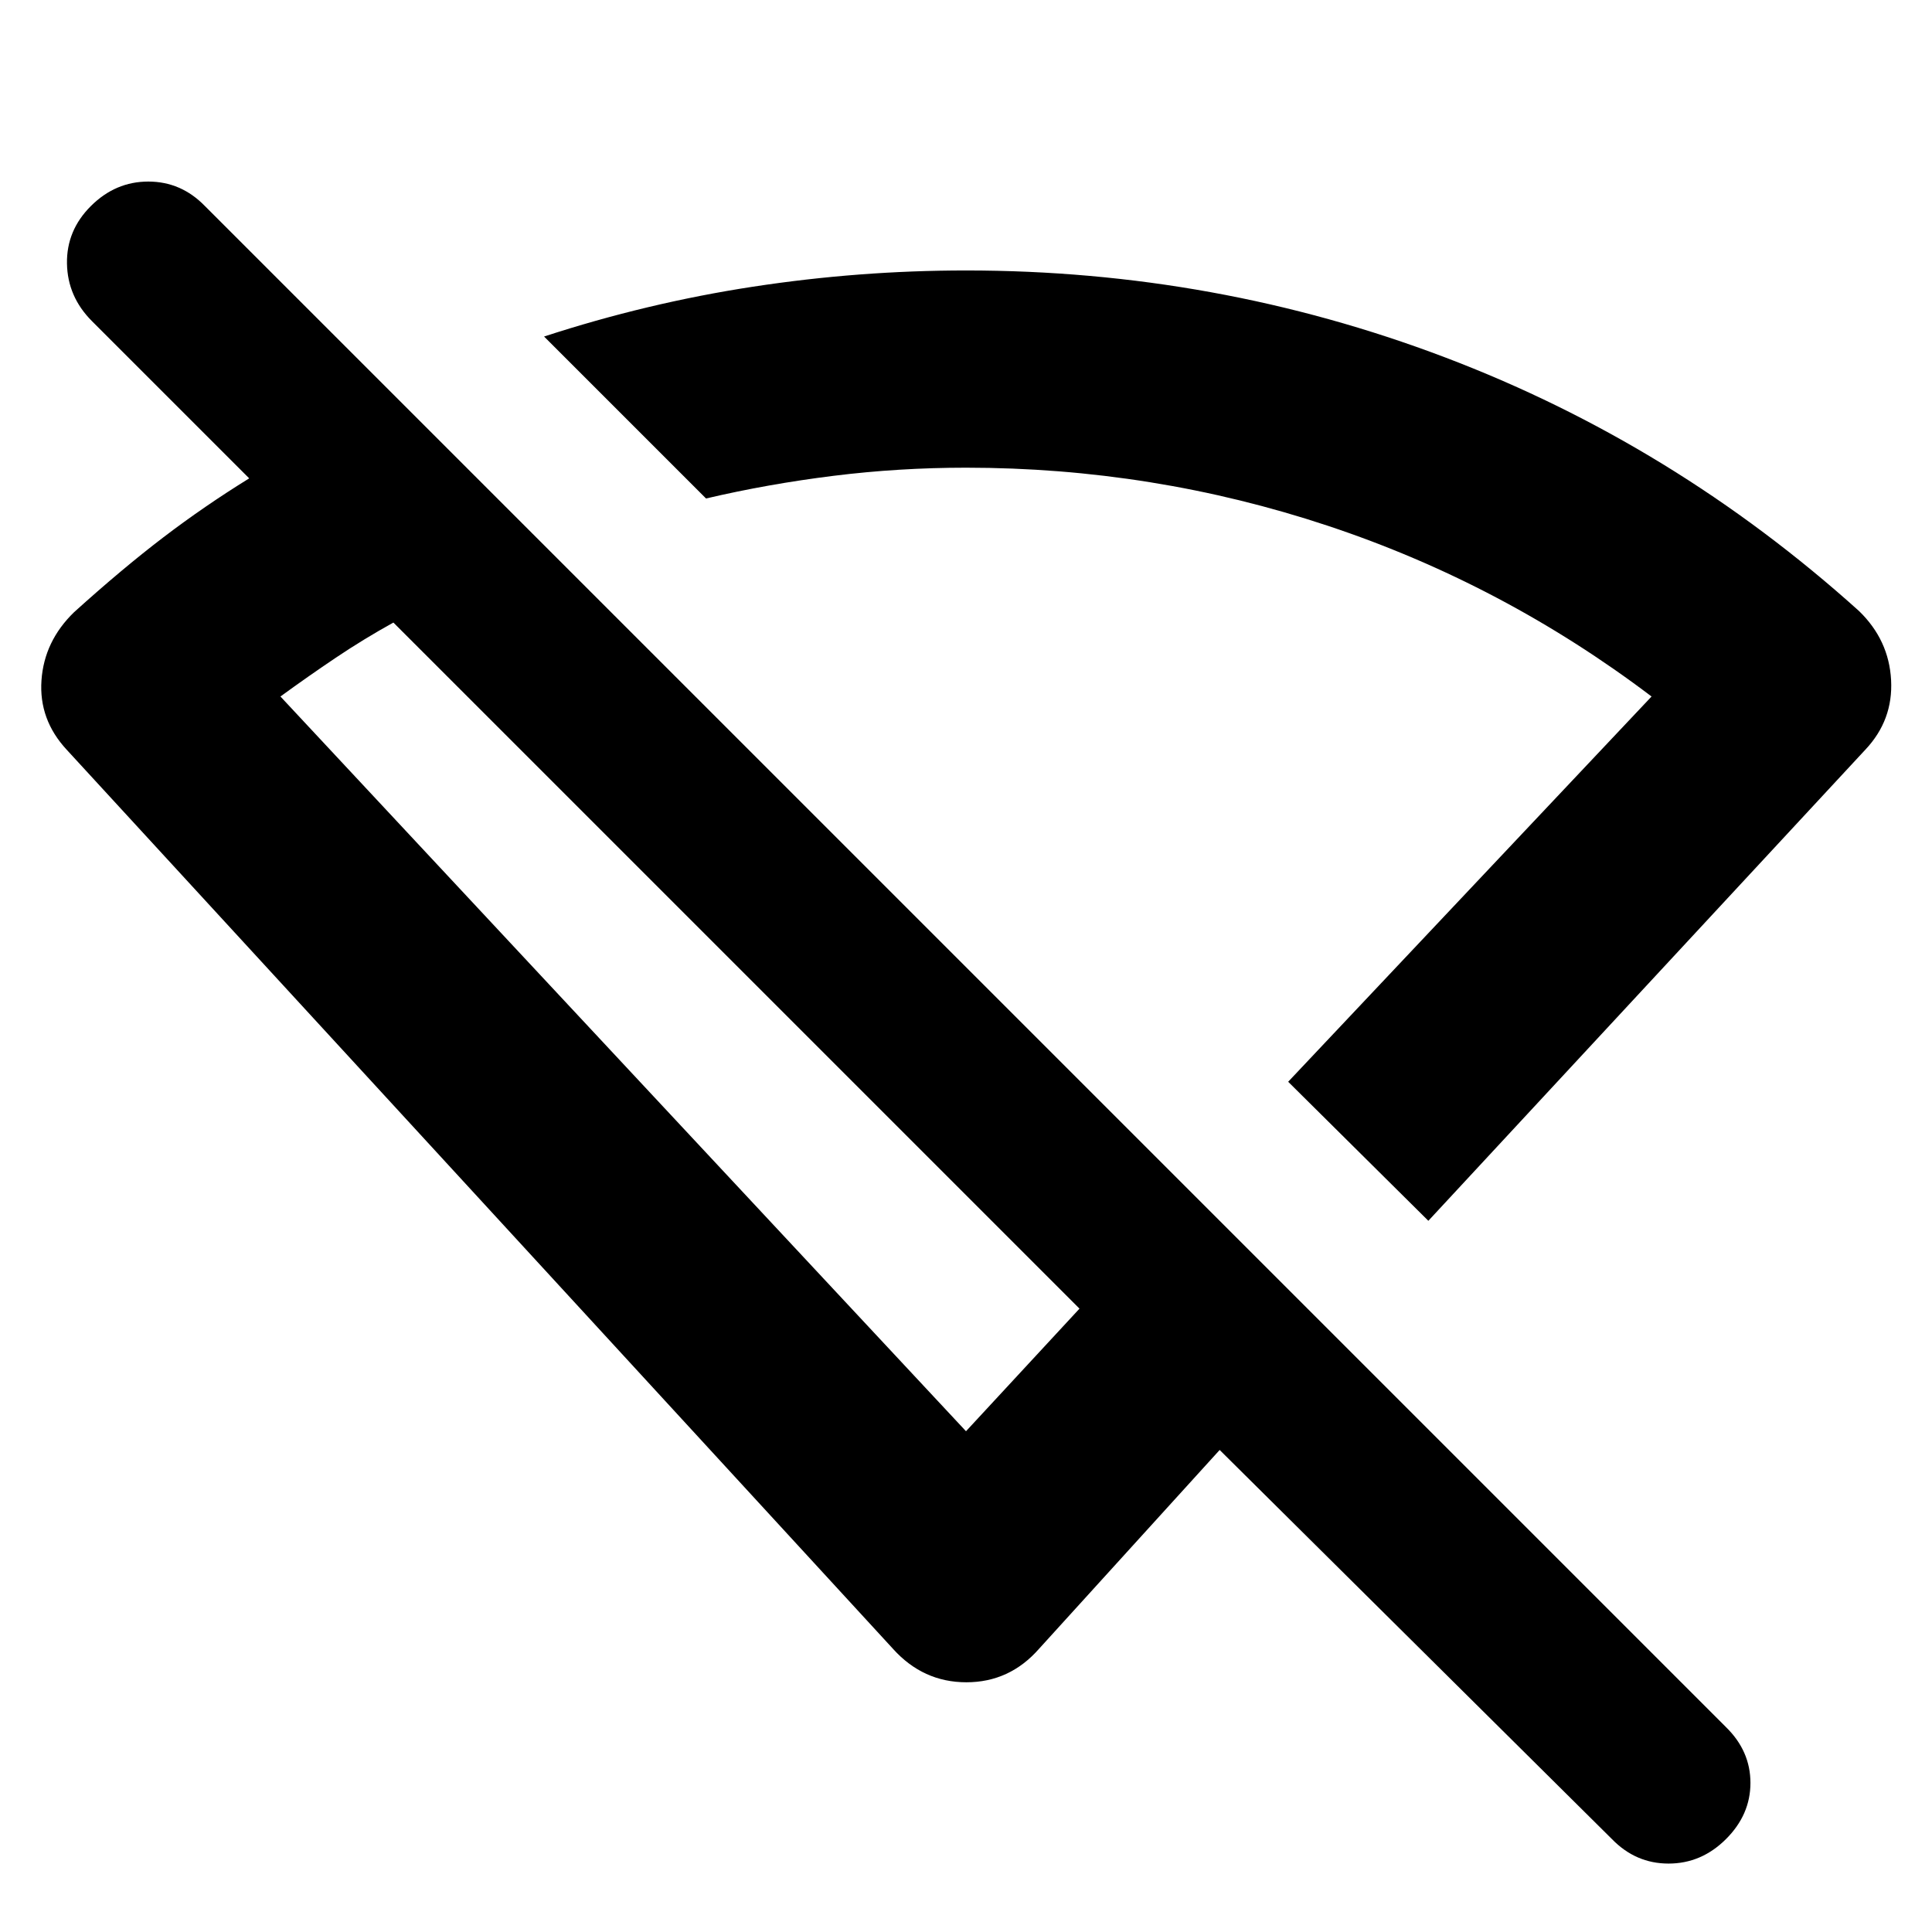 <svg xmlns="http://www.w3.org/2000/svg" height="20" viewBox="0 -960 960 960" width="20"><path d="m709.74-353.391-69.653-69.088L820.65-613.913q-73.848-55.915-160.784-84.805-86.936-28.89-179.866-28.89-33.275 0-65.797 4.038-32.521 4.037-63.376 11.266l-80.479-80.479q51.13-16.696 103.826-24.761 52.696-8.065 105.826-8.065 124.156 0 237.882 43.13 113.727 43.131 205.9 126.131 14.827 14.391 15.892 34.269 1.065 19.878-12.761 34.558L709.74-353.391ZM480-248.826l56.391-60.913-340.912-340.912q-14.783 8.174-28.565 17.434-13.782 9.261-27.564 19.304L480-248.826ZM801.001-46.129 606.044-239.521l-89.739 98.783q-14.593 16.653-36.123 16.653-21.53 0-36.487-16.653L33.087-587.521q-13.826-14.957-12.478-34.414 1.348-19.456 16.174-33.848 23.913-21.608 44.368-37.205 20.456-15.596 42.675-29.316l-78.132-78.131q-12.13-12.131-12.413-28.609Q33-845.523 45.19-857.653q12.19-12.131 28.492-12.131 16.303 0 28.101 12.131l755.871 755.871q12.131 11.87 12.131 27.696 0 15.826-12.19 27.957Q845.404-34 829.101-34q-16.303 0-28.1-12.13ZM495.957-567.61Zm-129.522 86.914Z"/></svg>